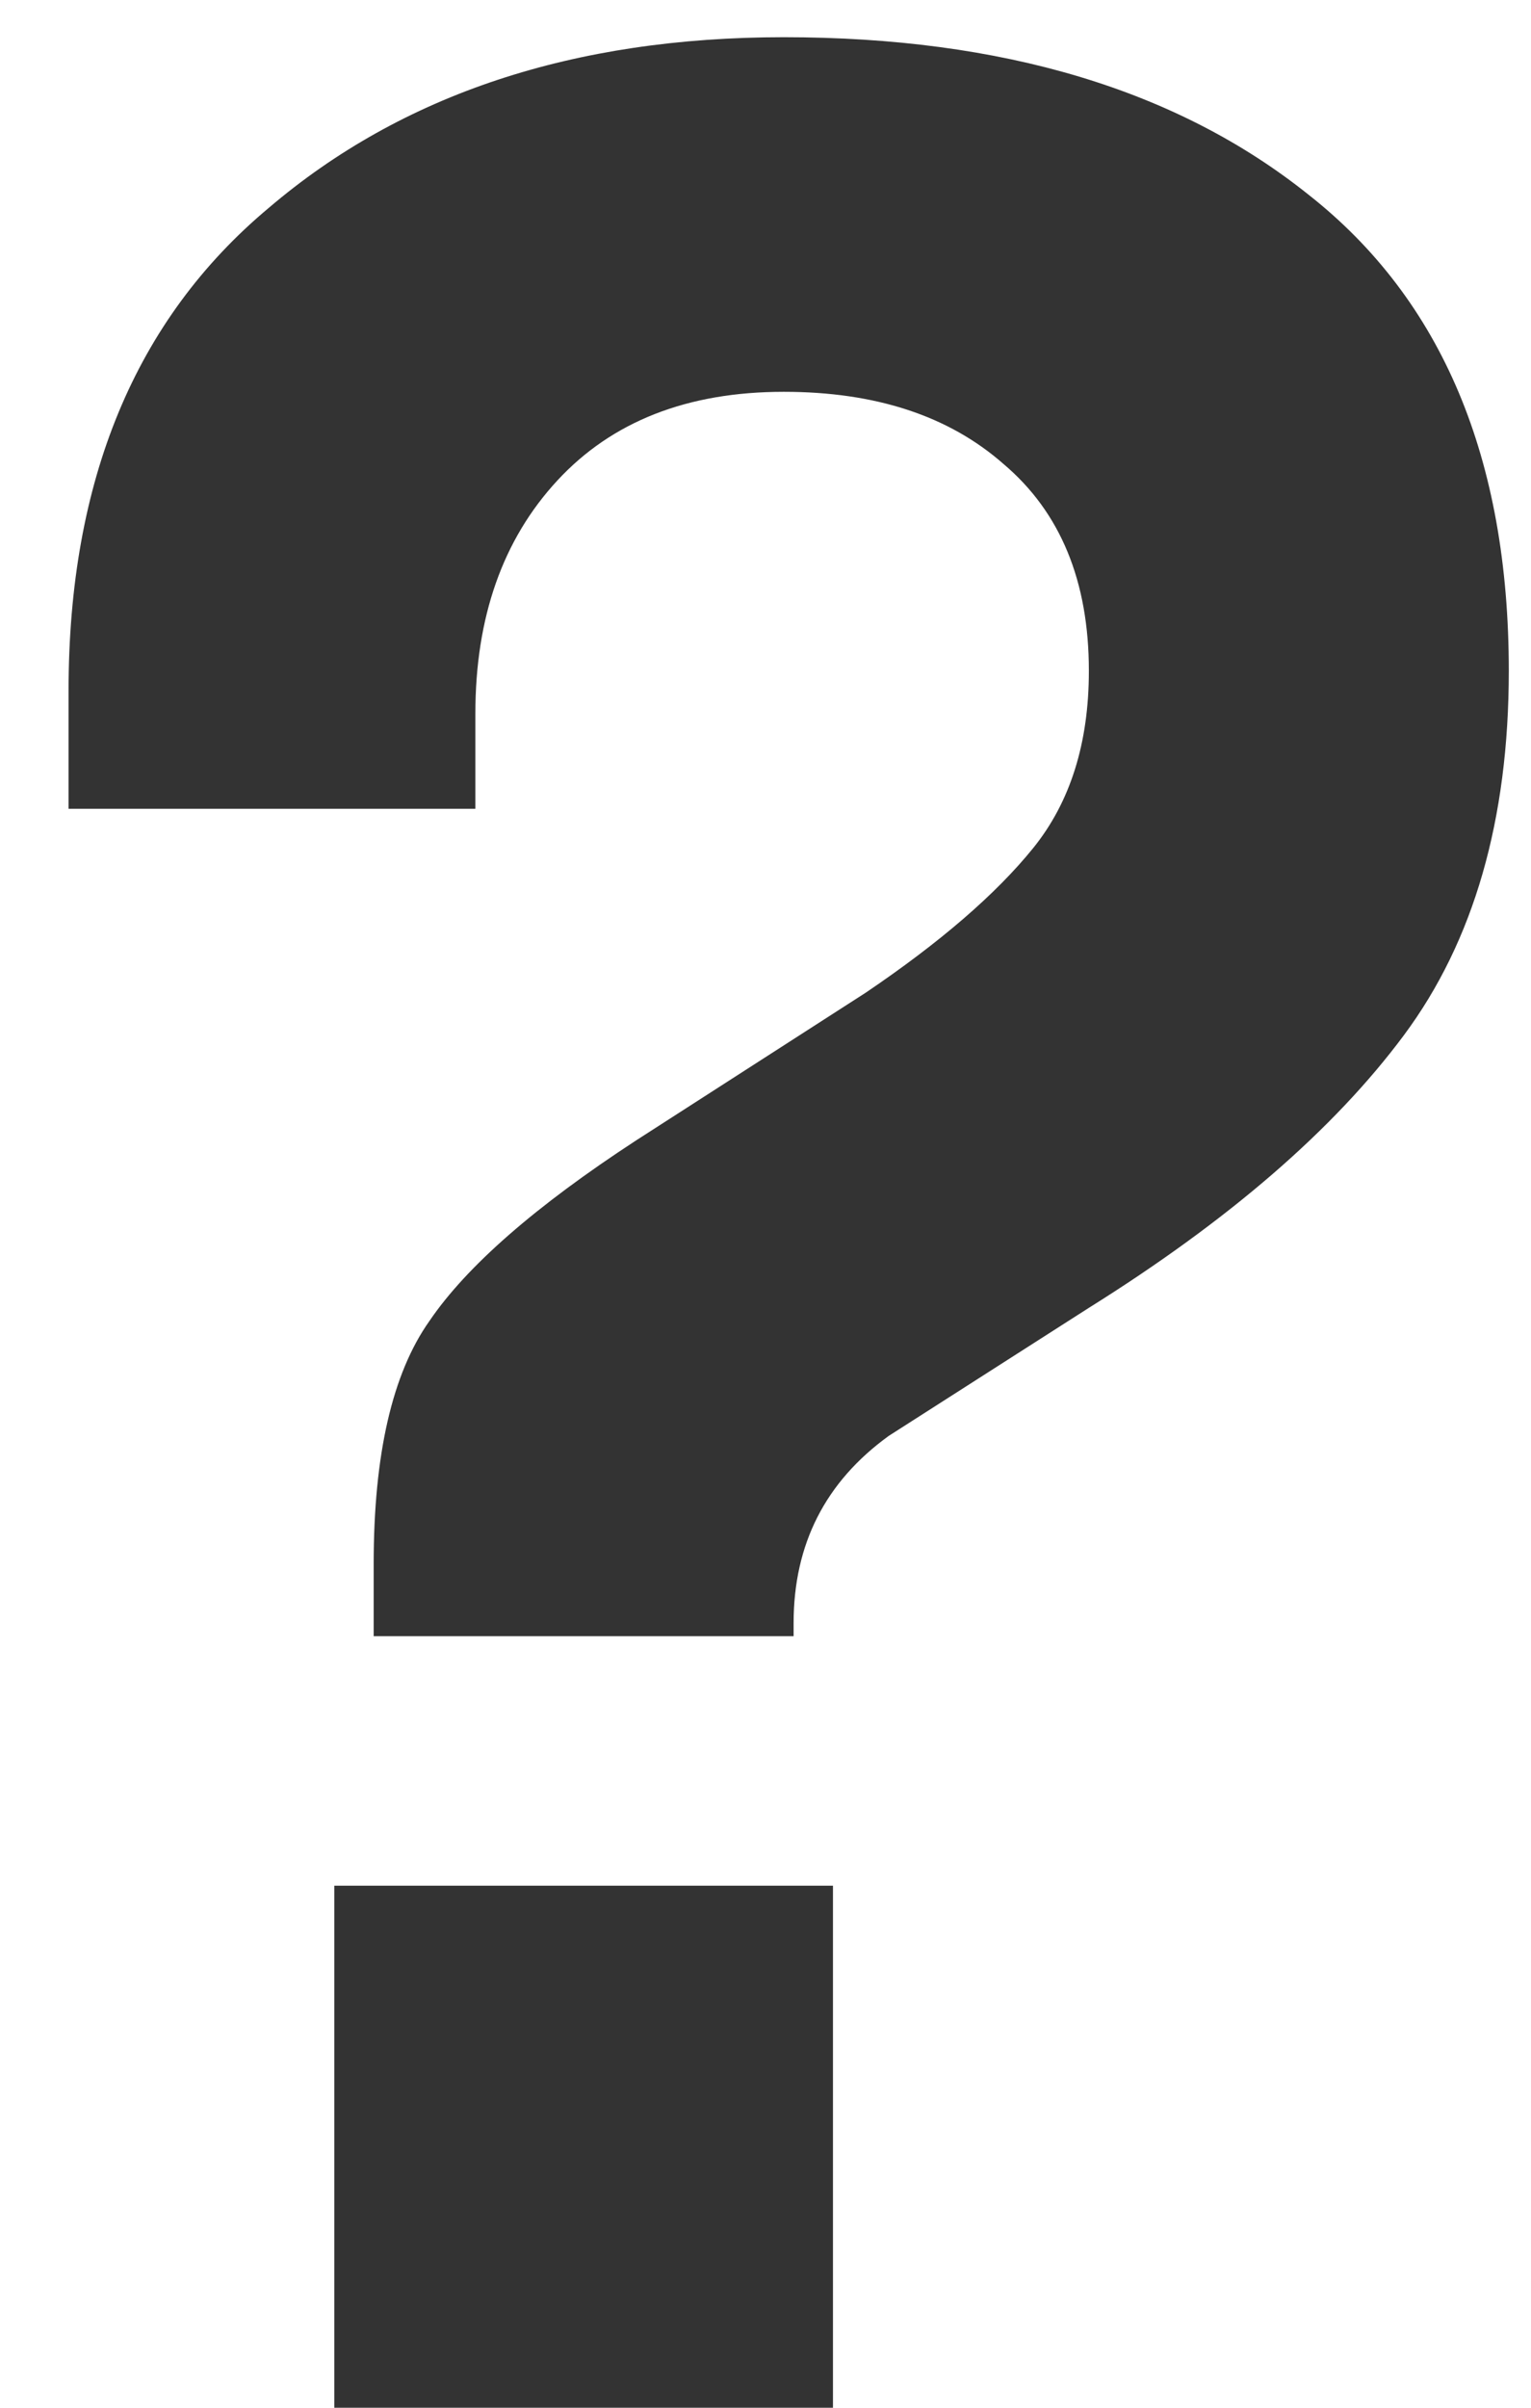 <svg xmlns="http://www.w3.org/2000/svg" width="14" height="22" fill="none"><path fill="#000" fill-opacity=".8" d="M7.257 14.83v.12h-3.84v-.66q0-1.5.51-2.22.51-.75 1.89-1.65l2.1-1.35q1.02-.69 1.53-1.32t.51-1.62q0-1.23-.78-1.89-.75-.66-2.01-.66-1.32 0-2.07.81t-.75 2.13v.87H.627V6.31q0-2.88 1.83-4.41Q4.287.34 7.167.34q3 0 4.8 1.44 1.83 1.44 1.83 4.35 0 2.04-.96 3.33t-2.88 2.49l-1.83 1.17q-.87.63-.87 1.71M3.057 22v-4.77h4.56V22z"/></svg>